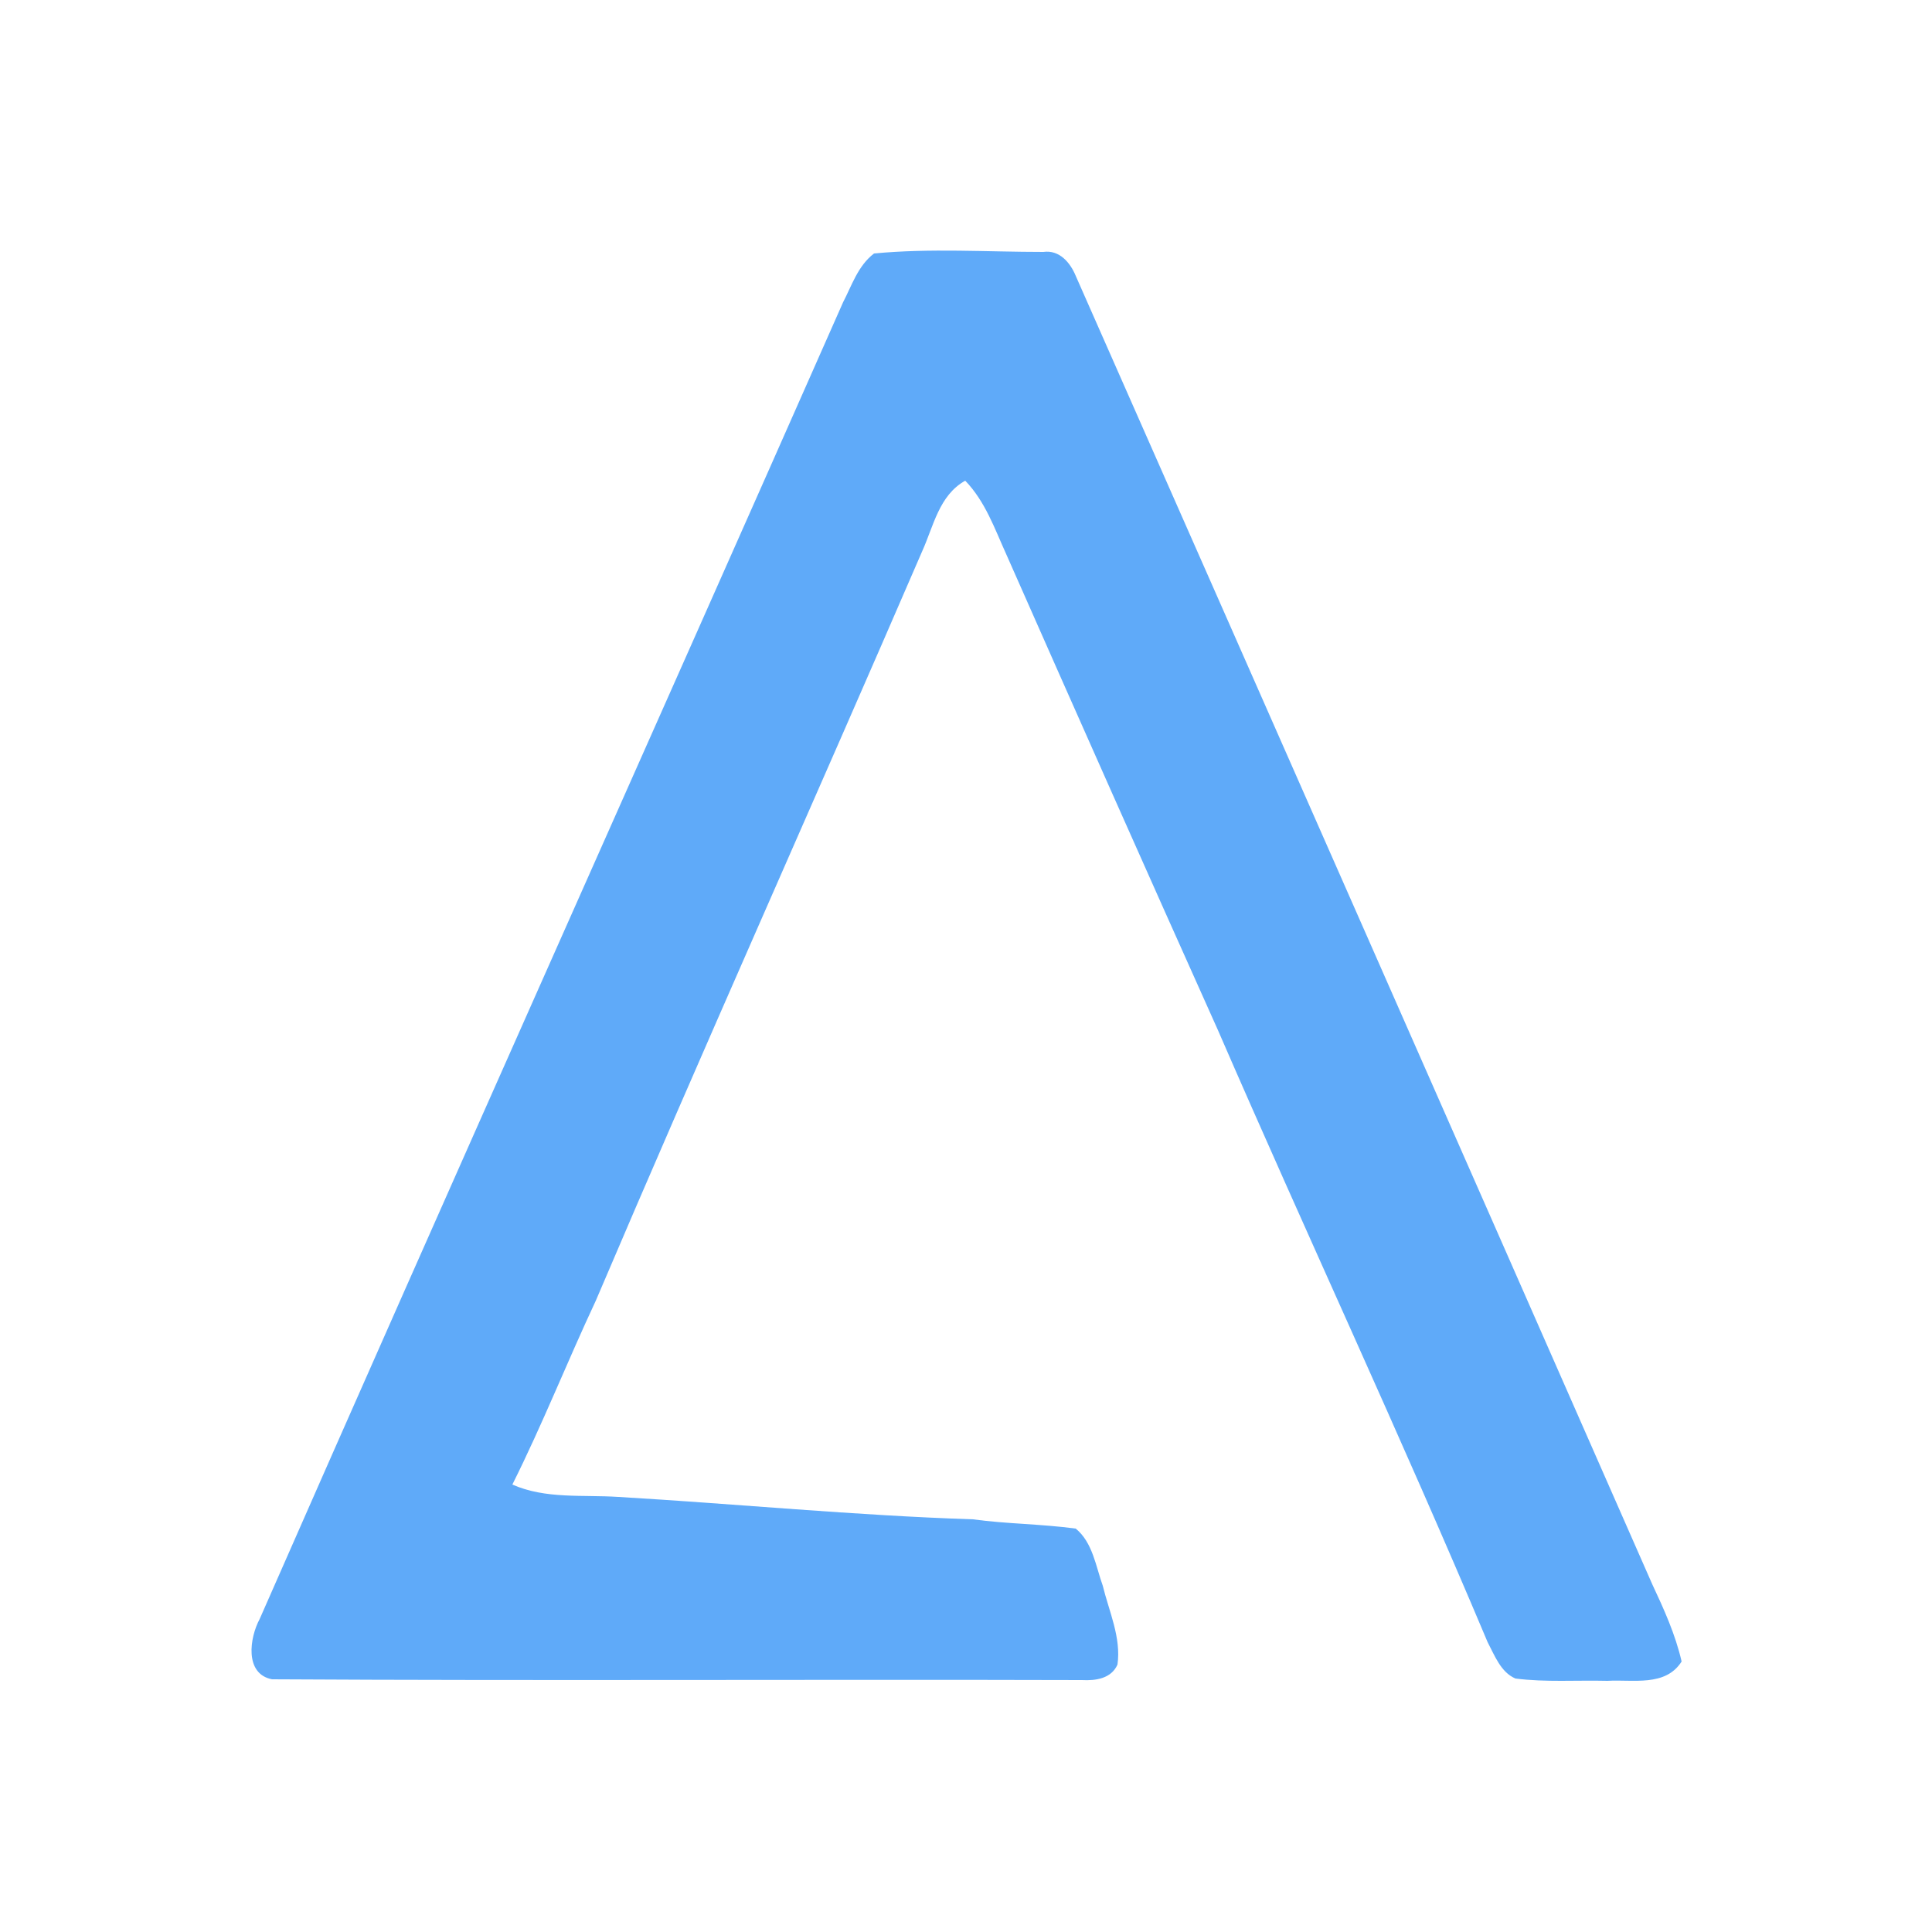 <?xml version="1.0" encoding="utf-8"?>
<!-- Generator: Adobe Illustrator 26.0.3, SVG Export Plug-In . SVG Version: 6.00 Build 0)  -->
<svg version="1.1" id="Layer_1" xmlns="http://www.w3.org/2000/svg" xmlns:xlink="http://www.w3.org/1999/xlink" x="0px" y="0px"
	 viewBox="0 0 250 250" style="enable-background:new 0 0 250 250;" xml:space="preserve">
<style type="text/css">
	.st0{fill:#5FAAF9;}
</style>
<g id="_x23_5faaf9ff">
	<path class="st0" d="M113.1,32.8c7.3-0.7,14.6-0.2,21.9-0.2c2.1-0.3,3.5,1.4,4.2,3.1c24.9,56.4,49.8,112.9,74.6,169.3
		c1.5,3.2,3,6.5,3.8,10c-2.1,3.3-6.3,2.3-9.6,2.5c-4-0.1-8,0.2-11.9-0.3c-1.9-0.8-2.7-3-3.6-4.7c-11.2-26.6-23.4-52.7-34.9-79.2
		c-9.2-20.5-18.3-41-27.4-61.6c-1.5-3.3-2.7-6.8-5.3-9.5c-3.4,1.9-4.1,5.9-5.6,9.2c-14,32.4-28.4,64.5-42.2,96.9
		c-3.7,7.9-6.9,16-10.8,23.8c4.3,1.9,9.1,1.3,13.7,1.6c15.3,0.9,30.6,2.4,45.9,2.9c4.4,0.6,8.9,0.6,13.3,1.2
		c2.2,1.8,2.6,4.9,3.5,7.4c0.8,3.3,2.4,6.7,1.9,10.2c-0.8,1.8-2.8,2.1-4.6,2c-34.9-0.1-69.9,0.1-104.8-0.1c-3.6-0.7-2.9-5.4-1.6-7.8
		c25-56.9,50.4-113.6,75.5-170.4C110.2,37,111,34.4,113.1,32.8z"/>
</g>
</svg>
